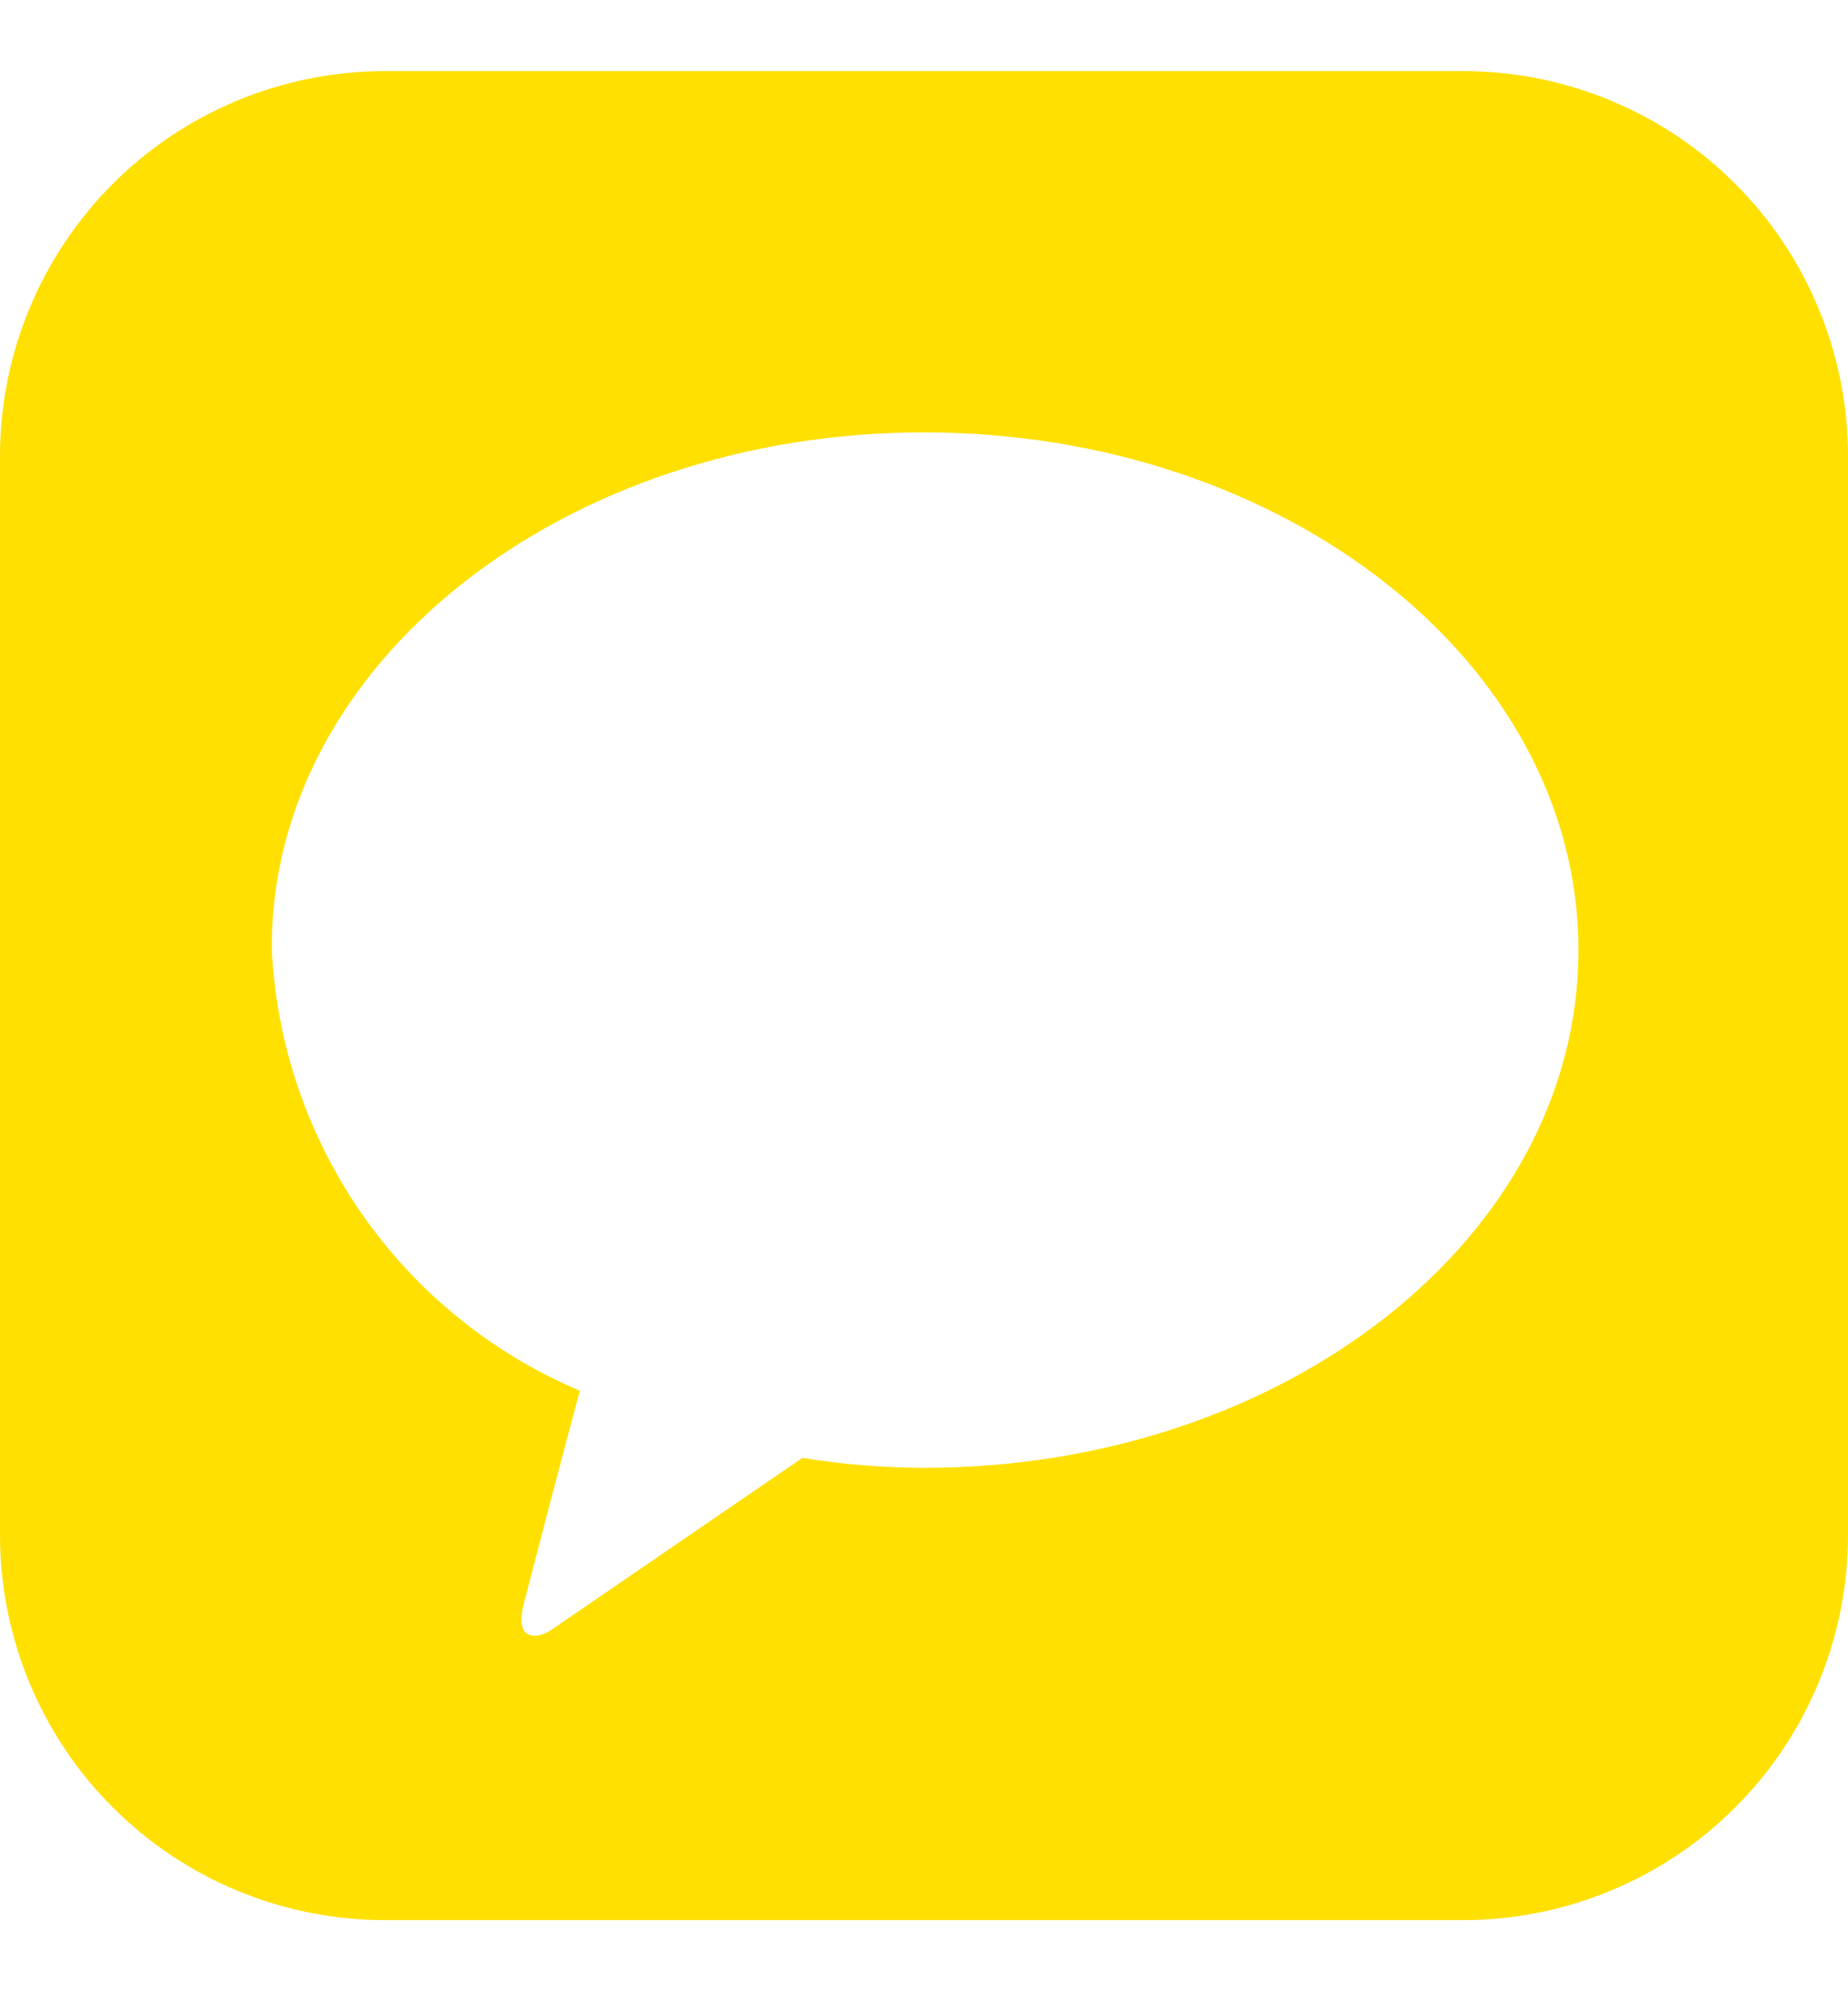 <svg width="13" height="14" viewBox="0 0 13 14" fill="none" xmlns="http://www.w3.org/2000/svg">
<g clip-path="url(#clip0_548_98)">
<path d="M10.292 0.5C10.648 0.5 11 0.57 11.328 0.706C11.657 0.842 11.956 1.041 12.207 1.293C12.459 1.544 12.658 1.843 12.794 2.172C12.93 2.5 13 2.852 13 3.208V10.792C13 11.148 12.93 11.5 12.794 11.828C12.658 12.157 12.459 12.456 12.207 12.707C11.956 12.959 11.657 13.158 11.328 13.294C11 13.43 10.648 13.5 10.292 13.5H2.708C1.99 13.5 1.301 13.215 0.793 12.707C0.541 12.456 0.342 12.157 0.206 11.828C0.07 11.5 4.26805e-05 11.148 0 10.792V3.208C8.62209e-05 2.49 0.285 1.801 0.793 1.293C1.301 0.785 1.99 0.5 2.708 0.5H10.292ZM6.5 3.04C3.96 3.04 1.896 4.671 1.912 6.681C1.946 7.348 2.167 7.993 2.55 8.541C2.933 9.089 3.463 9.518 4.079 9.778C3.982 10.136 3.749 11.025 3.684 11.279C3.619 11.534 3.77 11.528 3.873 11.463L5.645 10.25C5.927 10.296 6.213 10.319 6.5 10.32C9.04 10.32 11.104 8.696 11.104 6.681C11.104 4.666 9.04 3.04 6.5 3.04Z" fill="#FFE000"/>
</g>
<defs>
<clipPath id="clip0_548_98">
<rect width="13" height="13" fill="white" transform="translate(0 0.5)"/>
</clipPath>
</defs>
</svg>
